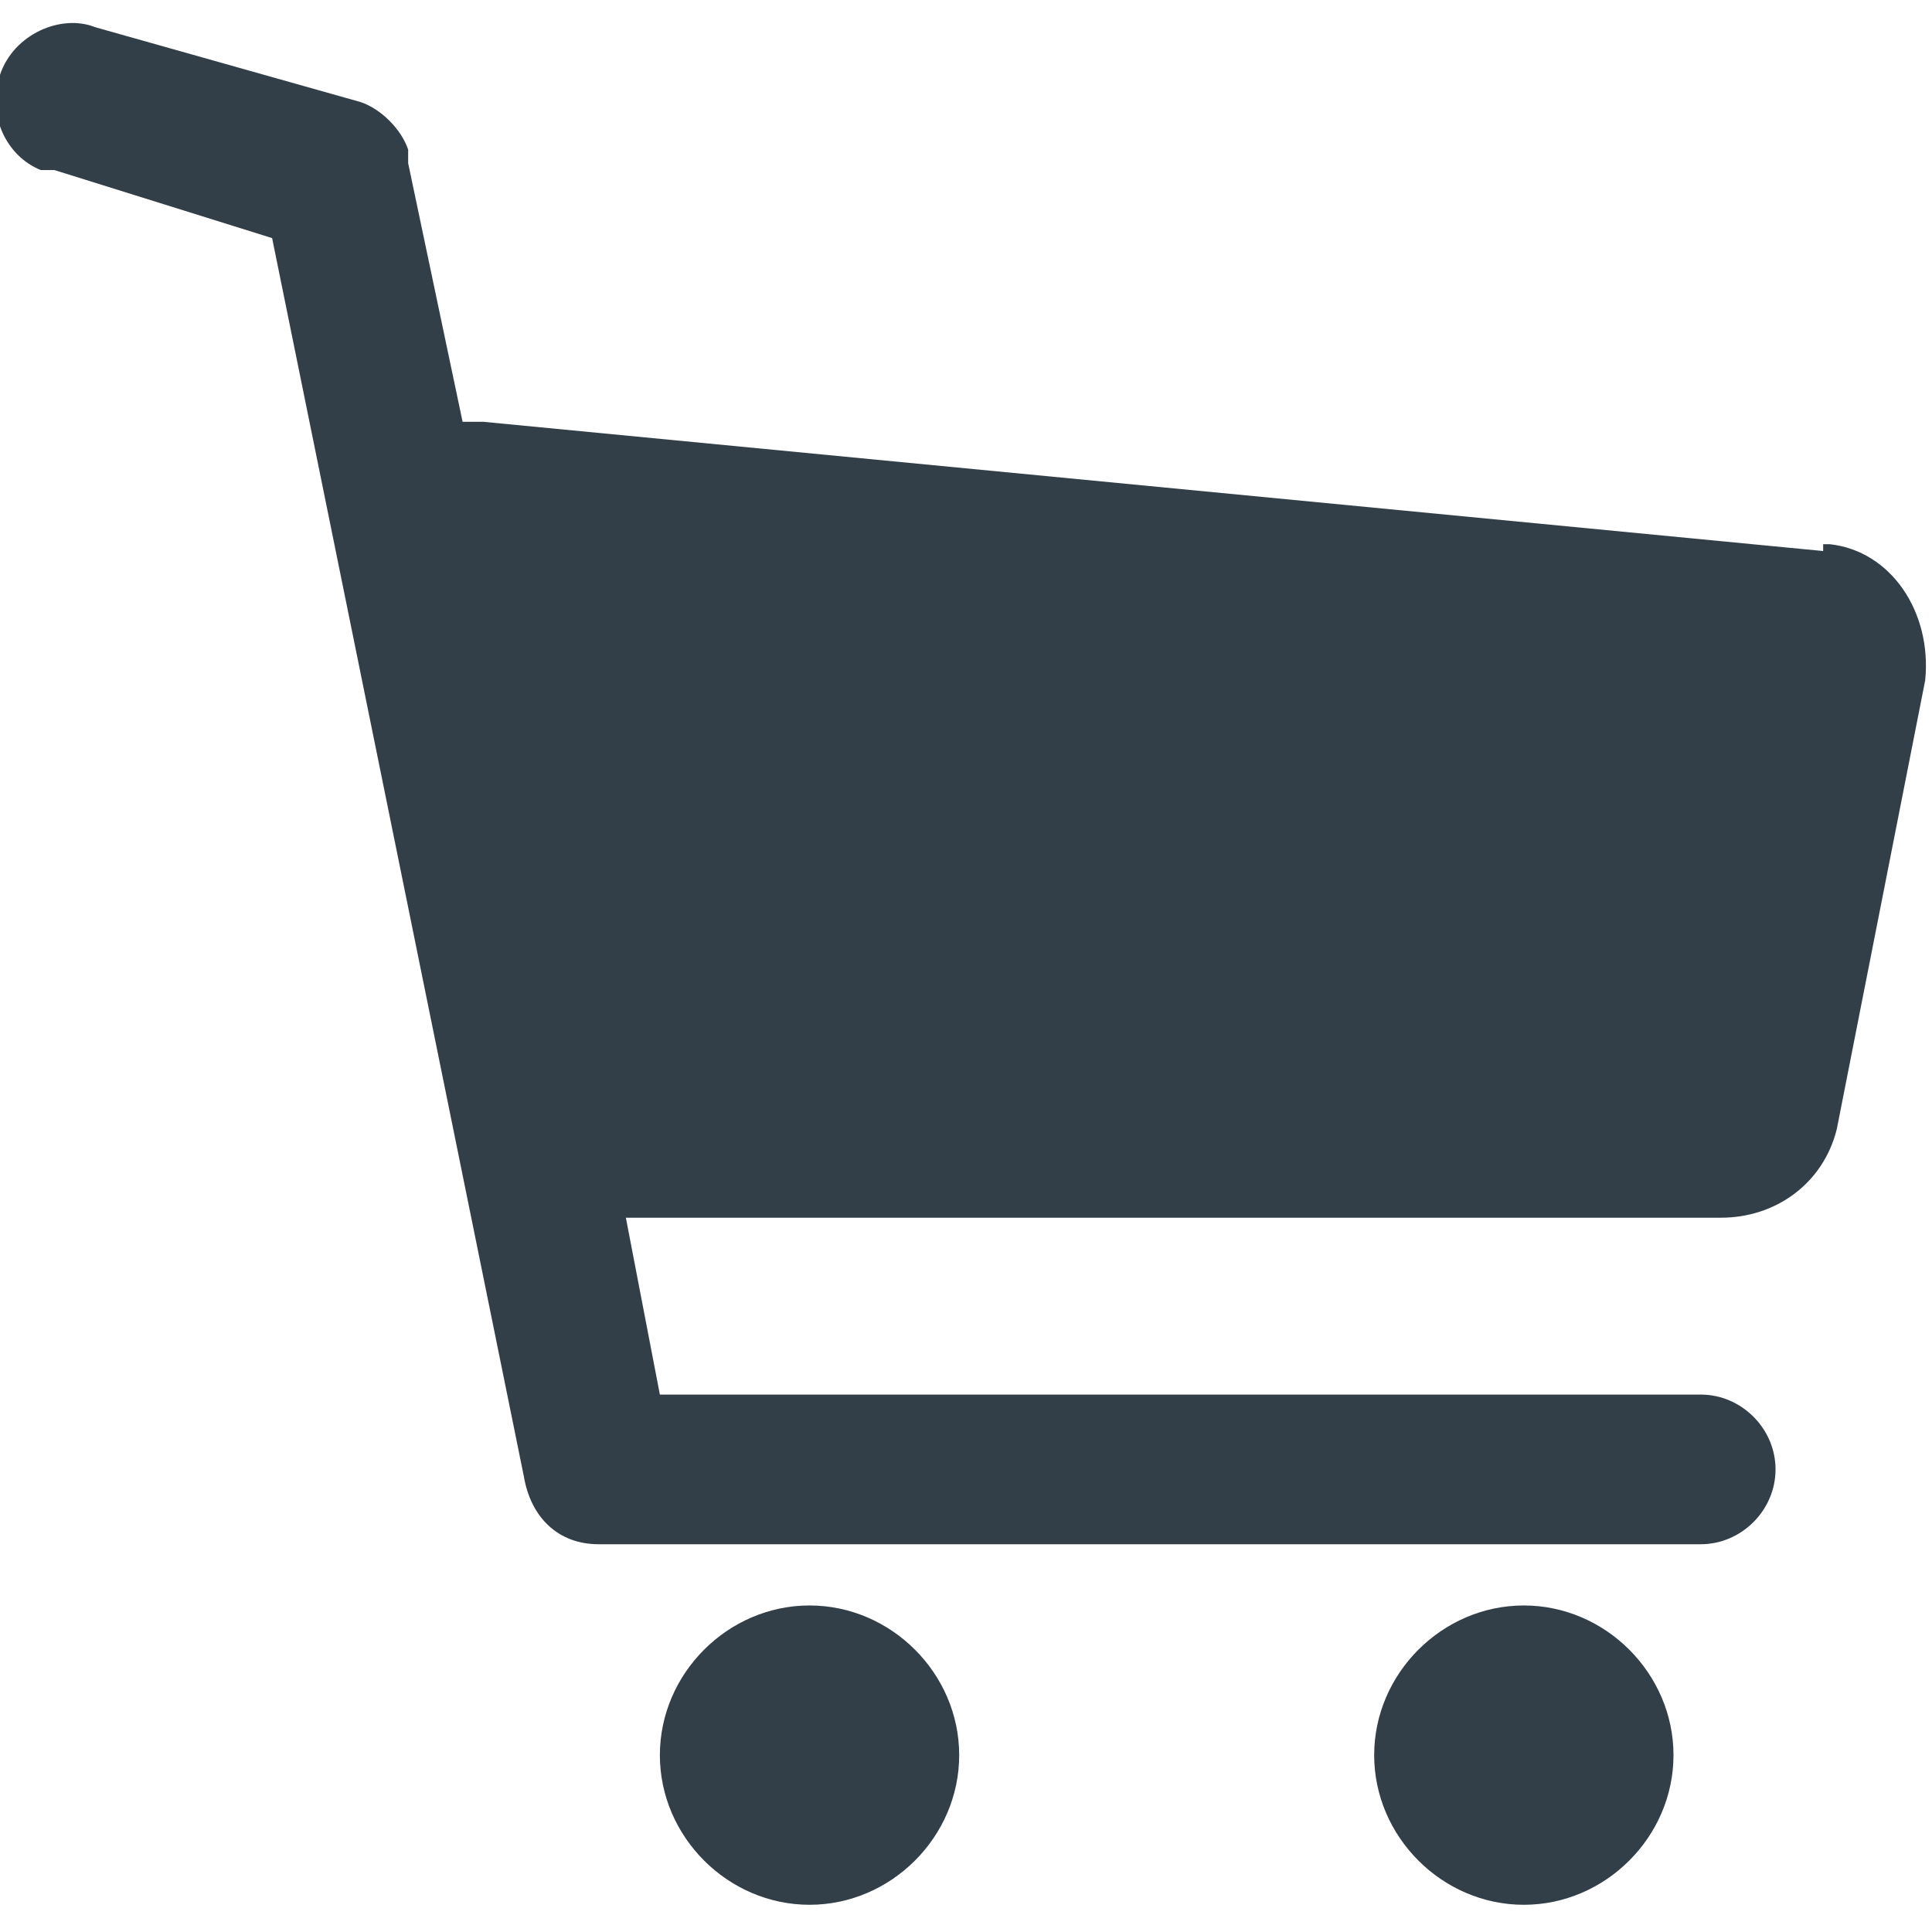 <?xml version="1.0" encoding="utf-8"?>
<!-- Generator: Adobe Illustrator 21.1.0, SVG Export Plug-In . SVG Version: 6.00 Build 0)  -->
<svg version="1.1" id="wizard-ecommerce" xmlns="http://www.w3.org/2000/svg" xmlns:xlink="http://www.w3.org/1999/xlink" x="0px"
	 y="0px" viewBox="0 0 28.4 28.4" style="enable-background:new 0 0 28.4 28.4;" xml:space="preserve">
<style type="text/css">
	.st0{fill:#333f48;}
</style>
<title>wizard-ecommerce</title>
<path class="st0" d="M26.8,8.1L7.1,6.2H6.8L6,2.4c0-0.1,0-0.1,0-0.2C5.9,1.9,5.6,1.6,5.3,1.5L1.4,0.4C0.9,0.2,0.2,0.5,0,1.1
	s0.1,1.2,0.6,1.4h0.1h0.1l3.2,1l3.7,18.2c0.1,0.6,0.5,1,1.1,1H25c0.6,0,1.1-0.5,1.1-1.1s-0.5-1.1-1.1-1.1H9.7l-0.5-2.6h16.1
	c0.8,0,1.5-0.5,1.7-1.3l1.3-6.6c0.1-1-0.5-1.9-1.4-2h-0.1V8.1z"/>
<path class="st0" d="M14.1,25.8c0,1.2-1,2.2-2.2,2.2s-2.2-1-2.2-2.2s1-2.2,2.2-2.2S14.1,24.6,14.1,25.8L14.1,25.8z"/>
<path class="st0" d="M24.6,25.8c0,1.2-1,2.2-2.2,2.2s-2.2-1-2.2-2.2s1-2.2,2.2-2.2C23.6,23.6,24.6,24.6,24.6,25.8L24.6,25.8
	L24.6,25.8z"/>
</svg>
